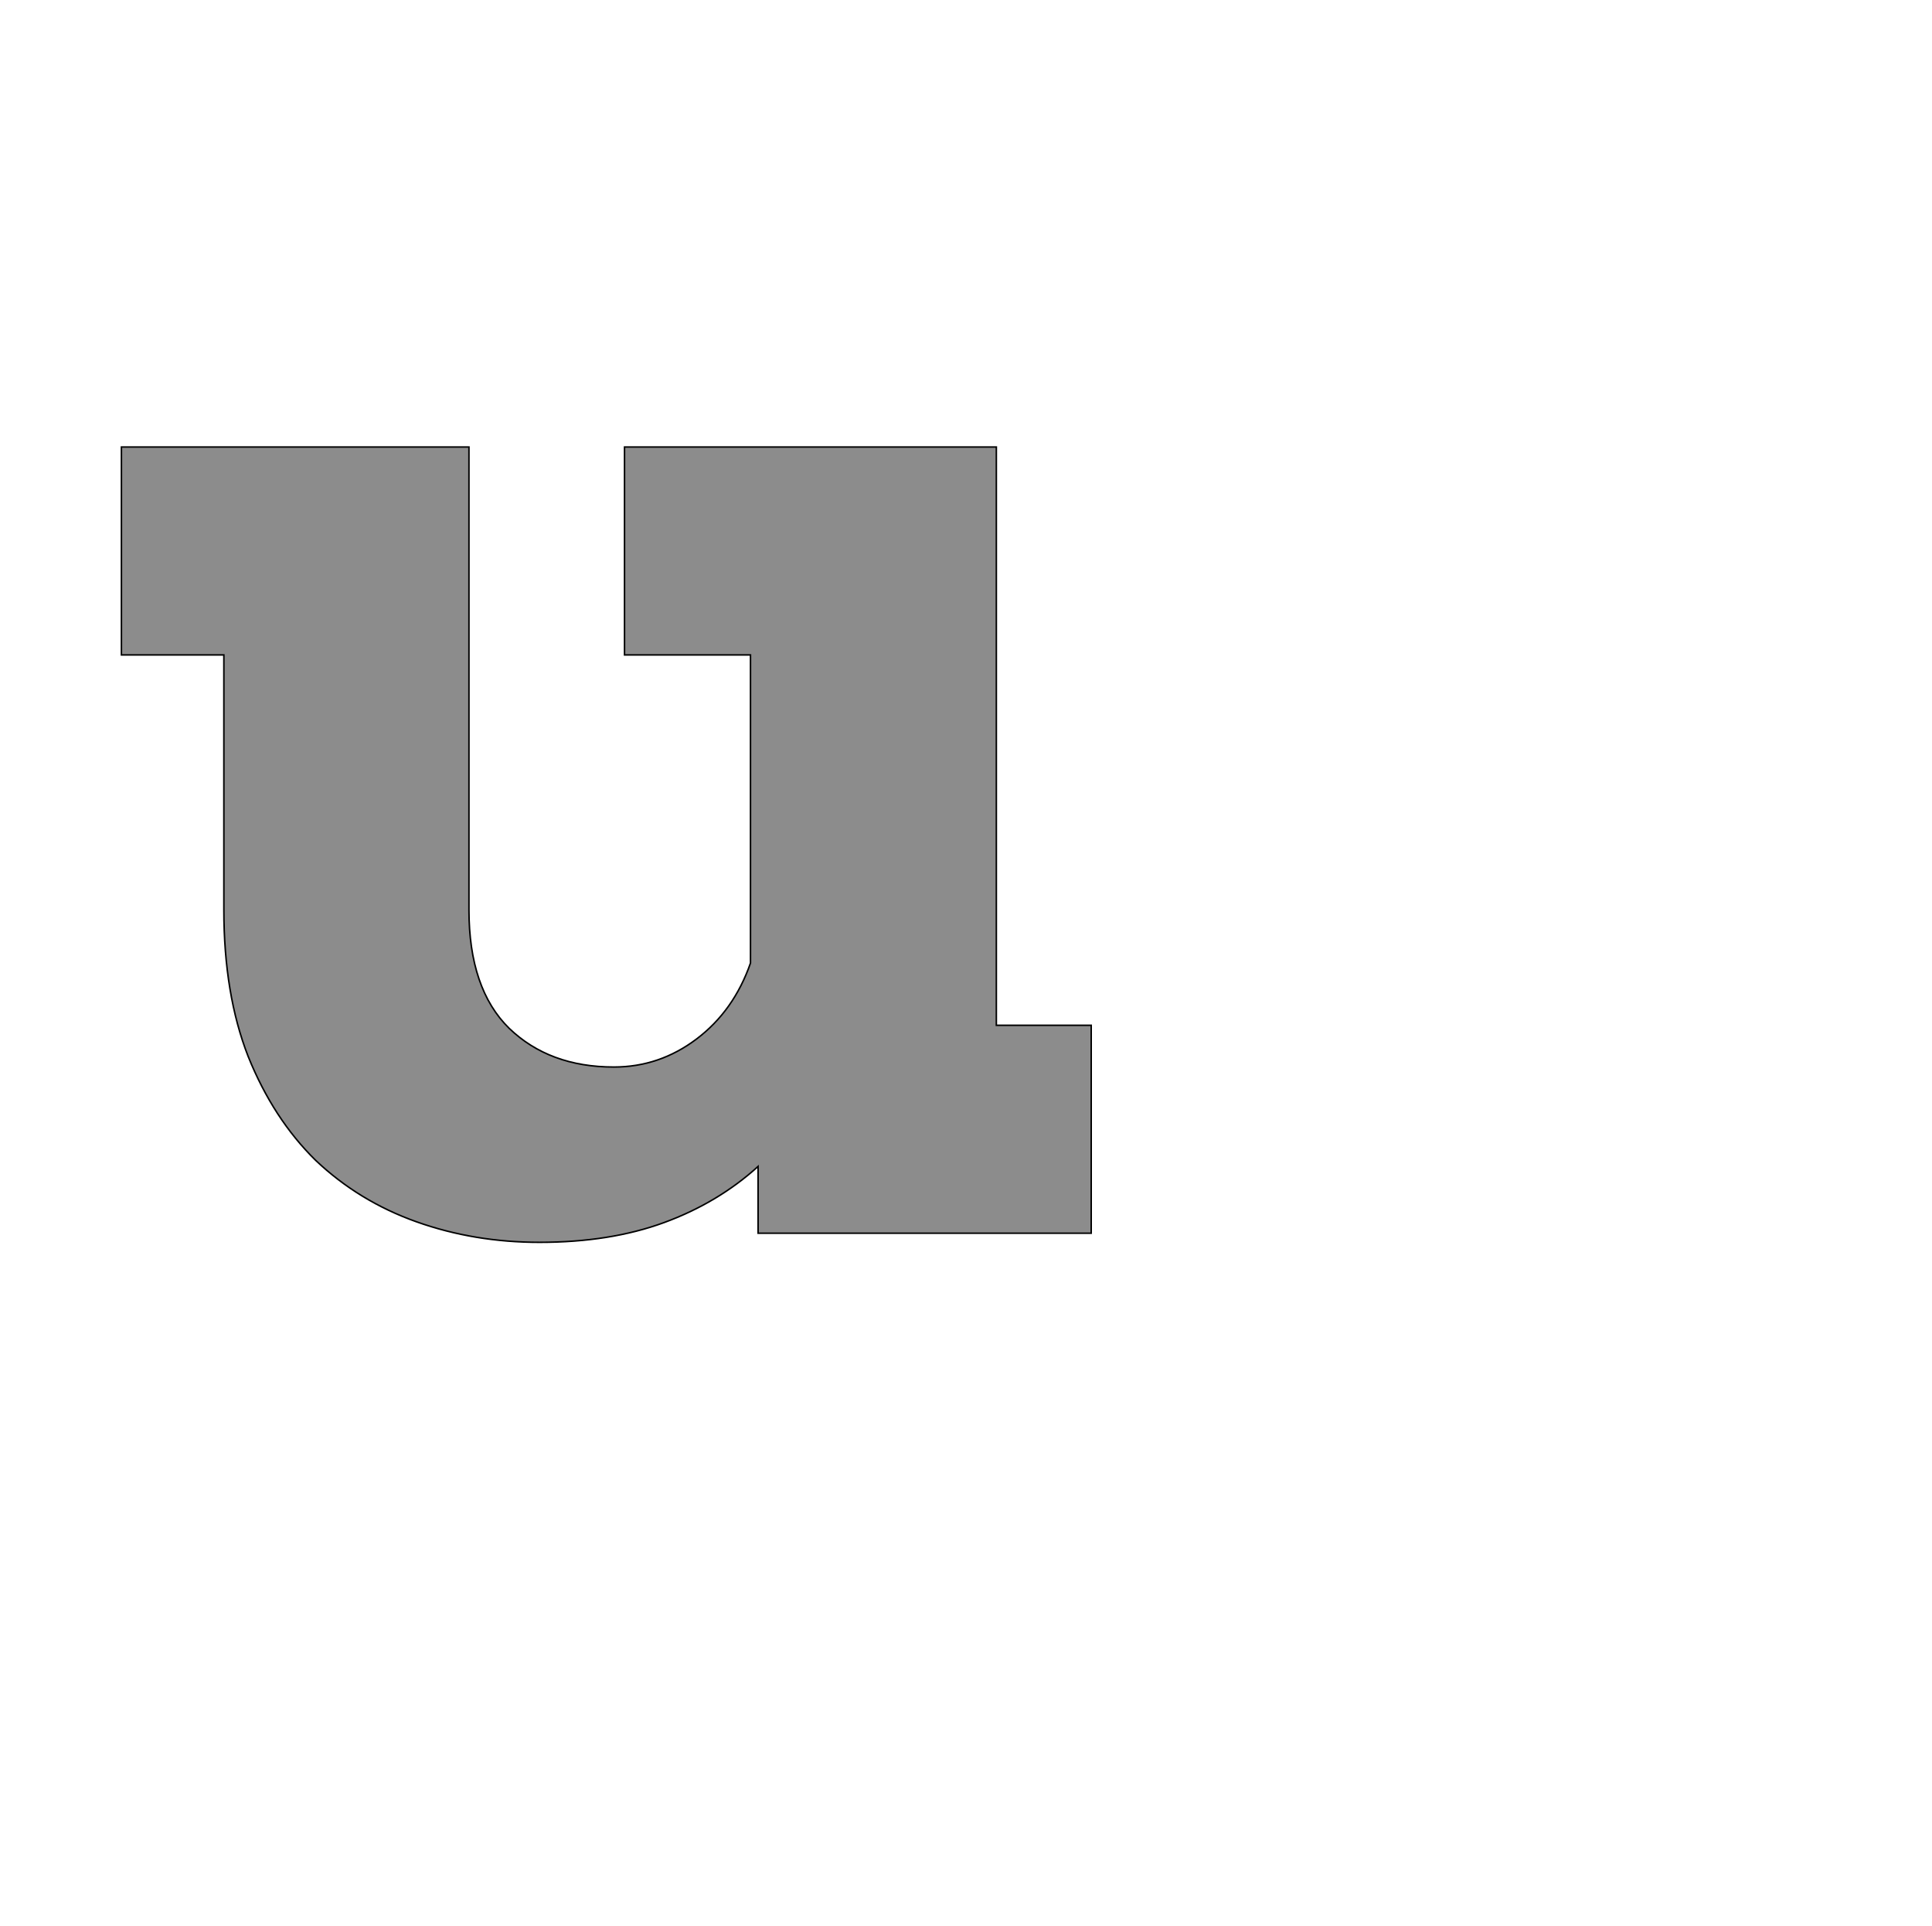 <!--
BEGIN METADATA

BBOX_X_MIN 60
BBOX_Y_MIN -12
BBOX_X_MAX 1338
BBOX_Y_MAX 1036
WIDTH 1278
HEIGHT 1048
H_BEARING_X 60
H_BEARING_Y 1036
H_ADVANCE 1410
V_BEARING_X -645
V_BEARING_Y 489
V_ADVANCE 2027
ORIGIN_X 0
ORIGIN_Y 0

END METADATA
-->

<svg width='2546px' height='2538px' xmlns='http://www.w3.org/2000/svg' version='1.1'>

 <!-- make sure glyph is visible within svg window -->
 <g fill-rule='nonzero'  transform='translate(100 1625)'>

  <!-- draw actual outline using lines and Bezier curves-->
  <path fill='black' stroke='black' fill-opacity='0.45'  stroke-width='2'  d='
 M 723,-1036
 L 1213,-1036
 L 1213,-274
 L 1338,-274
 L 1338,0
 L 899,0
 L 899,-88
 Q 846,-40 775,-14
 Q 704,12 611,12
 Q 525,12 449,-15
 Q 373,-42 316,-96
 Q 260,-151 227,-233
 Q 195,-315 195,-426
 L 195,-762
 L 60,-762
 L 60,-1036
 L 518,-1036
 L 518,-426
 Q 518,-322 571,-270
 Q 624,-219 709,-219
 Q 769,-219 818,-256
 Q 867,-293 889,-356
 L 889,-762
 L 723,-762
 L 723,-1036
 Z

  '/>
 </g>
</svg>

